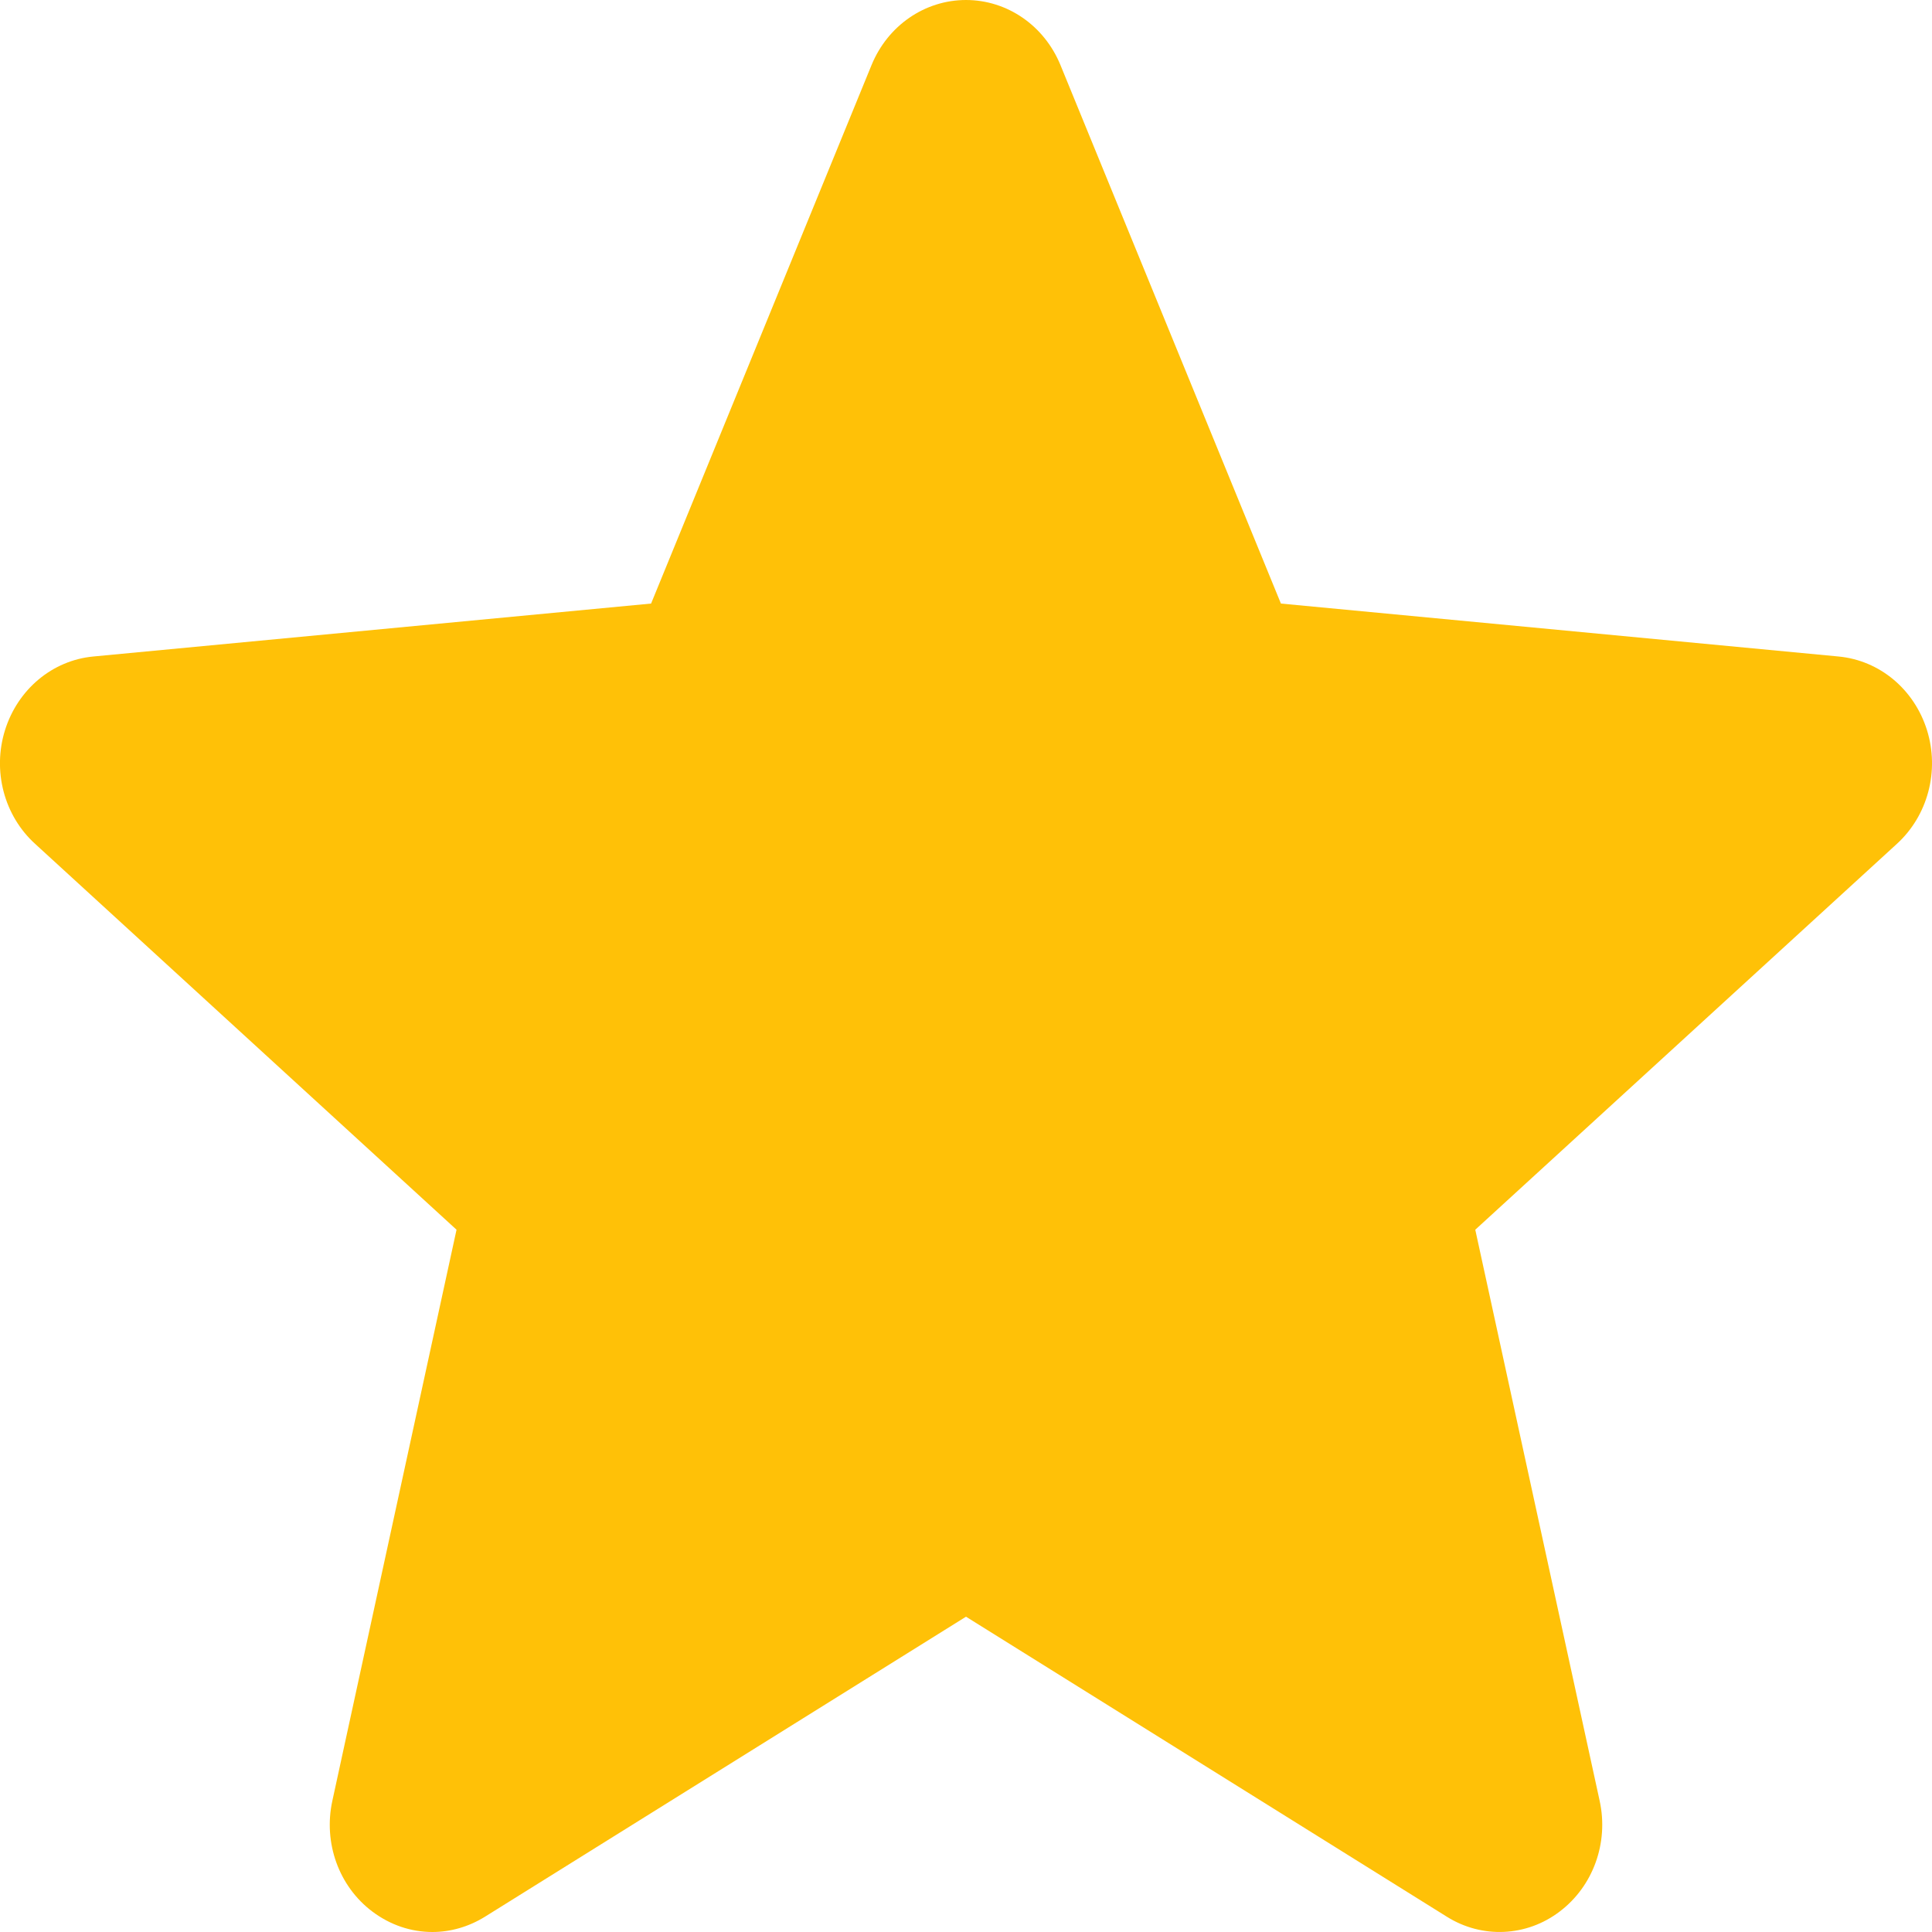 <svg xmlns="http://www.w3.org/2000/svg" width="10" height="10" fill="none" viewBox="0 0 10 10"><path fill="#FFC107" d="M9.974 3.779C9.908 3.568 9.729 3.418 9.516 3.398L6.63 3.124L5.489 0.337C5.405 0.132 5.213 0 5 0C4.787 0 4.595 0.132 4.511 0.337L3.37 3.124L0.483 3.398C0.271 3.418 0.092 3.568 0.026 3.779C-0.04 3.99 0.021 4.222 0.182 4.368L2.363 6.365L1.72 9.322C1.673 9.539 1.754 9.764 1.927 9.894C2.02 9.964 2.128 10 2.238 10C2.332 10 2.426 9.973 2.51 9.921L5 8.368L7.489 9.921C7.671 10.035 7.901 10.025 8.073 9.894C8.246 9.763 8.327 9.539 8.28 9.322L7.636 6.365L9.818 4.368C9.978 4.222 10.04 3.991 9.974 3.779Z"/></svg>
